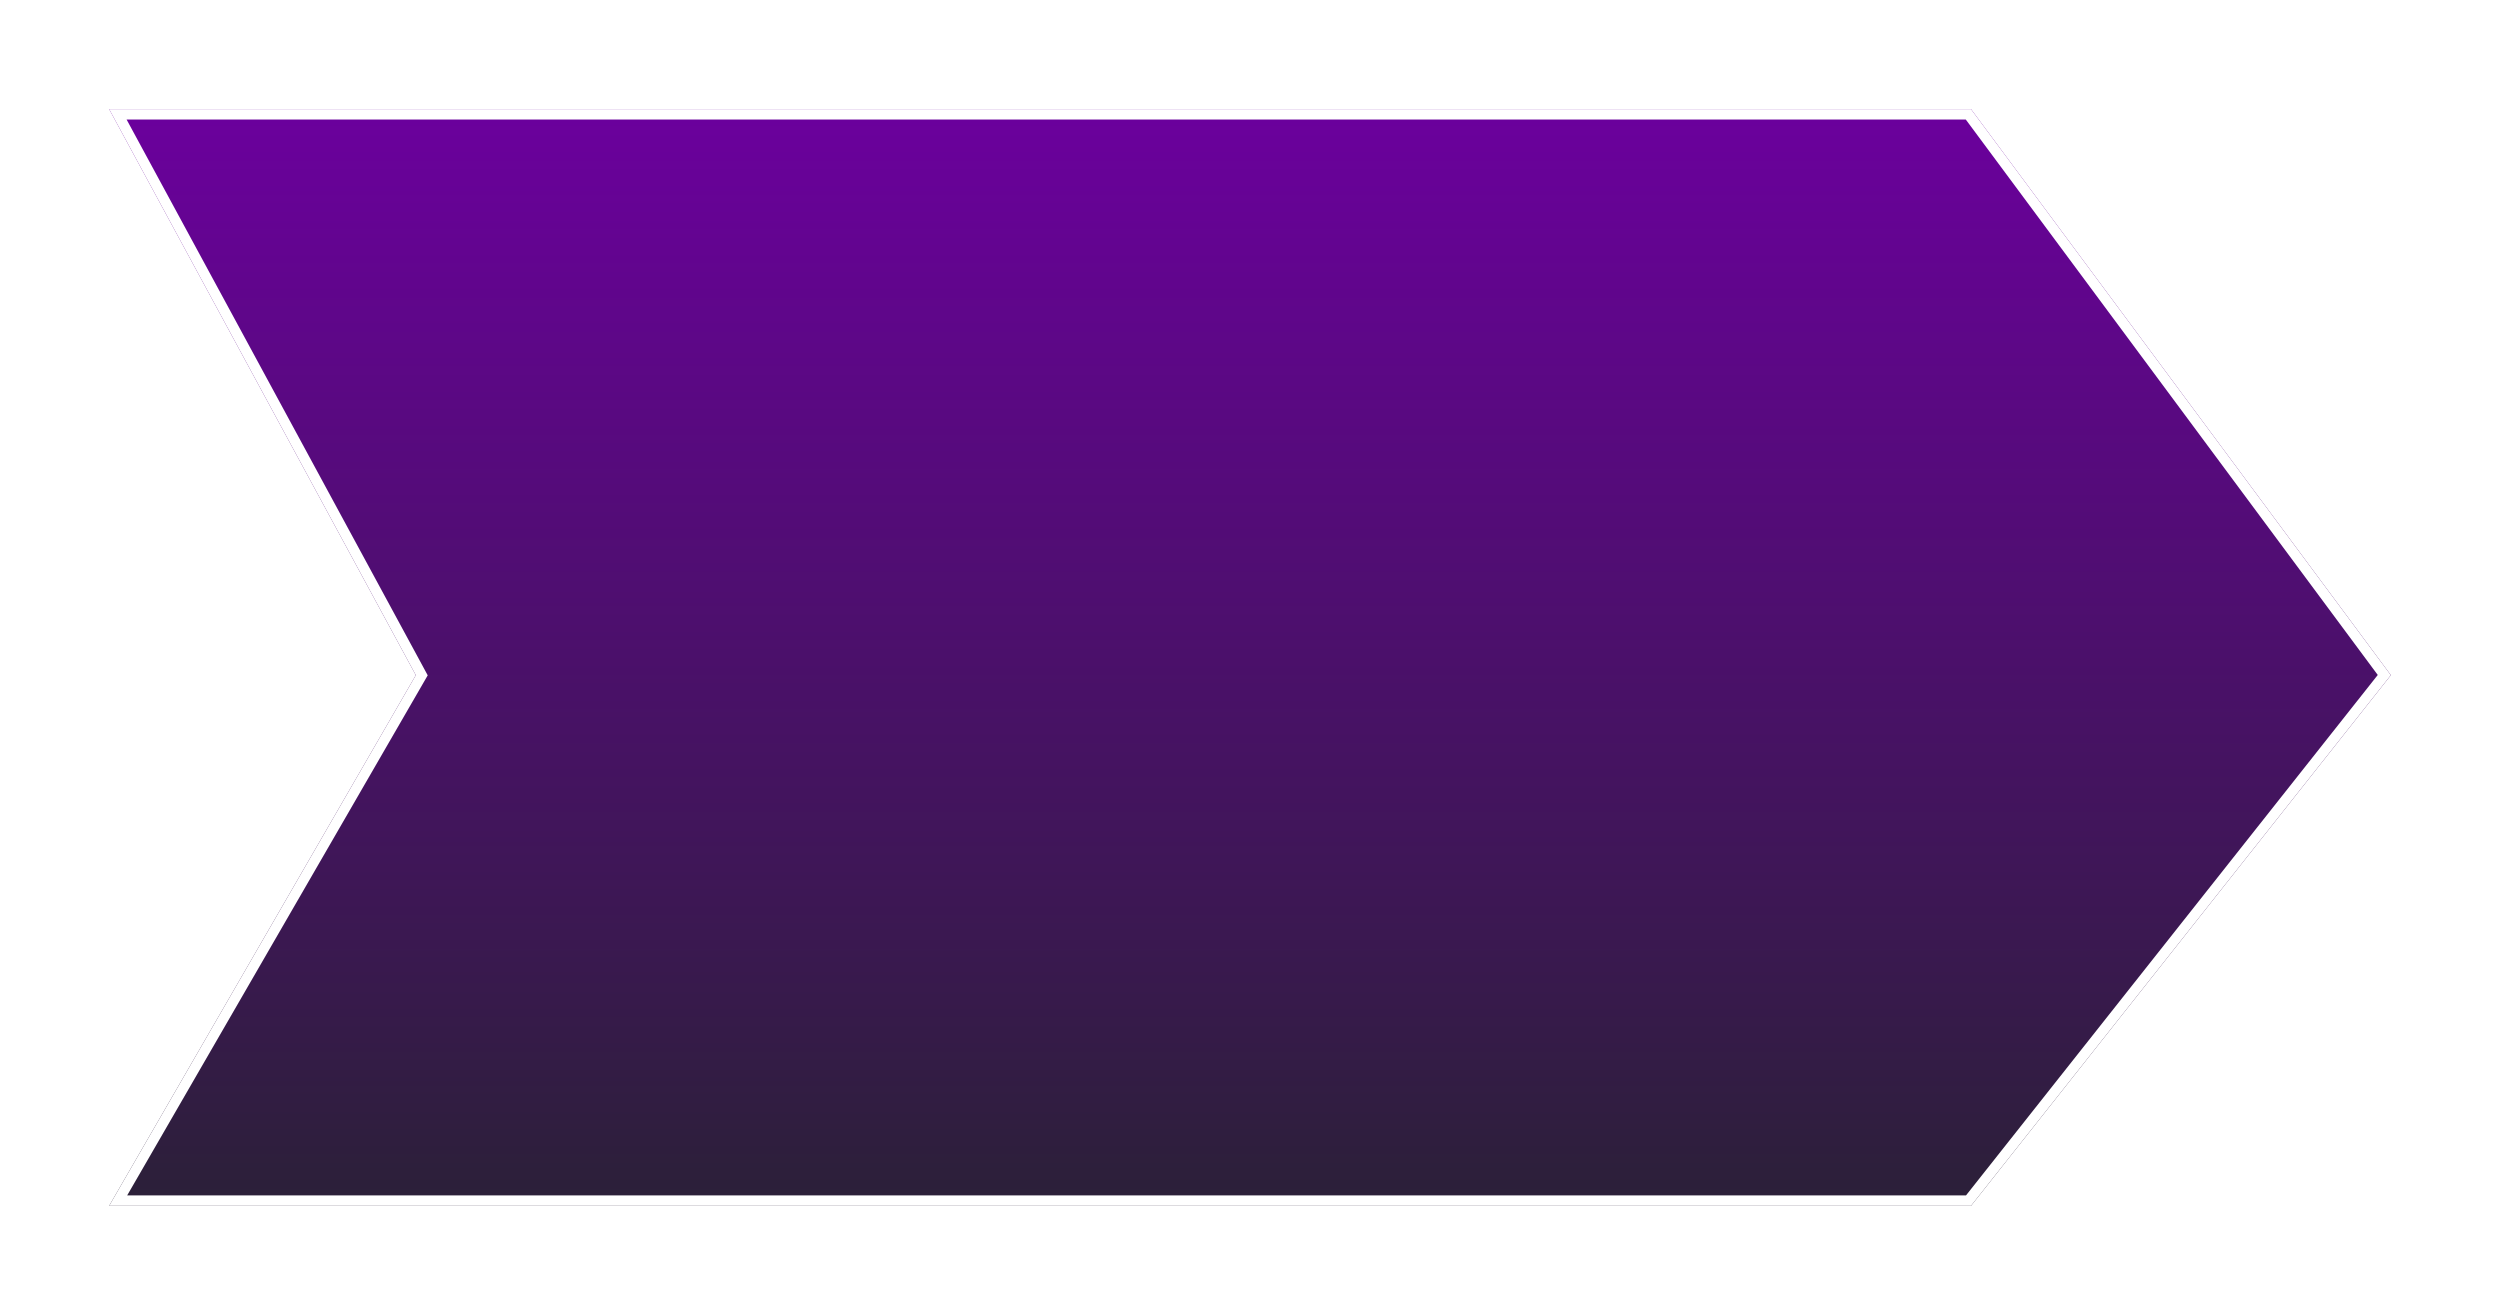 <svg width="481" height="253" viewBox="0 0 481 253" fill="none" xmlns="http://www.w3.org/2000/svg">
<g filter="url(#filter0_d_985_2439)">
<path d="M21 17H379.224L460 125.903L379.224 228H21L80.002 125.903L21 17Z" fill="url(#paint0_linear_985_2439)"/>
<path d="M378.721 18L458.74 125.883L378.74 227H22.733L80.867 126.403L81.147 125.919L80.881 125.427L22.679 18H378.721Z" stroke="white" stroke-width="2"/>
</g>
<defs>
<filter id="filter0_d_985_2439" x="0.4" y="0.4" width="480.2" height="252.2" filterUnits="userSpaceOnUse" color-interpolation-filters="sRGB">
<feFlood flood-opacity="0" result="BackgroundImageFix"/>
<feColorMatrix in="SourceAlpha" type="matrix" values="0 0 0 0 0 0 0 0 0 0 0 0 0 0 0 0 0 0 127 0" result="hardAlpha"/>
<feOffset dy="4"/>
<feGaussianBlur stdDeviation="10.3"/>
<feComposite in2="hardAlpha" operator="out"/>
<feColorMatrix type="matrix" values="0 0 0 0 0.674 0 0 0 0 0.422 0 0 0 0 1 0 0 0 1 0"/>
<feBlend mode="normal" in2="BackgroundImageFix" result="effect1_dropShadow_985_2439"/>
<feBlend mode="normal" in="SourceGraphic" in2="effect1_dropShadow_985_2439" result="shape"/>
</filter>
<linearGradient id="paint0_linear_985_2439" x1="240.5" y1="17" x2="240.5" y2="228" gradientUnits="userSpaceOnUse">
<stop stop-color="#6B009D"/>
<stop offset="1" stop-color="#2B2038"/>
</linearGradient>
</defs>
</svg>
